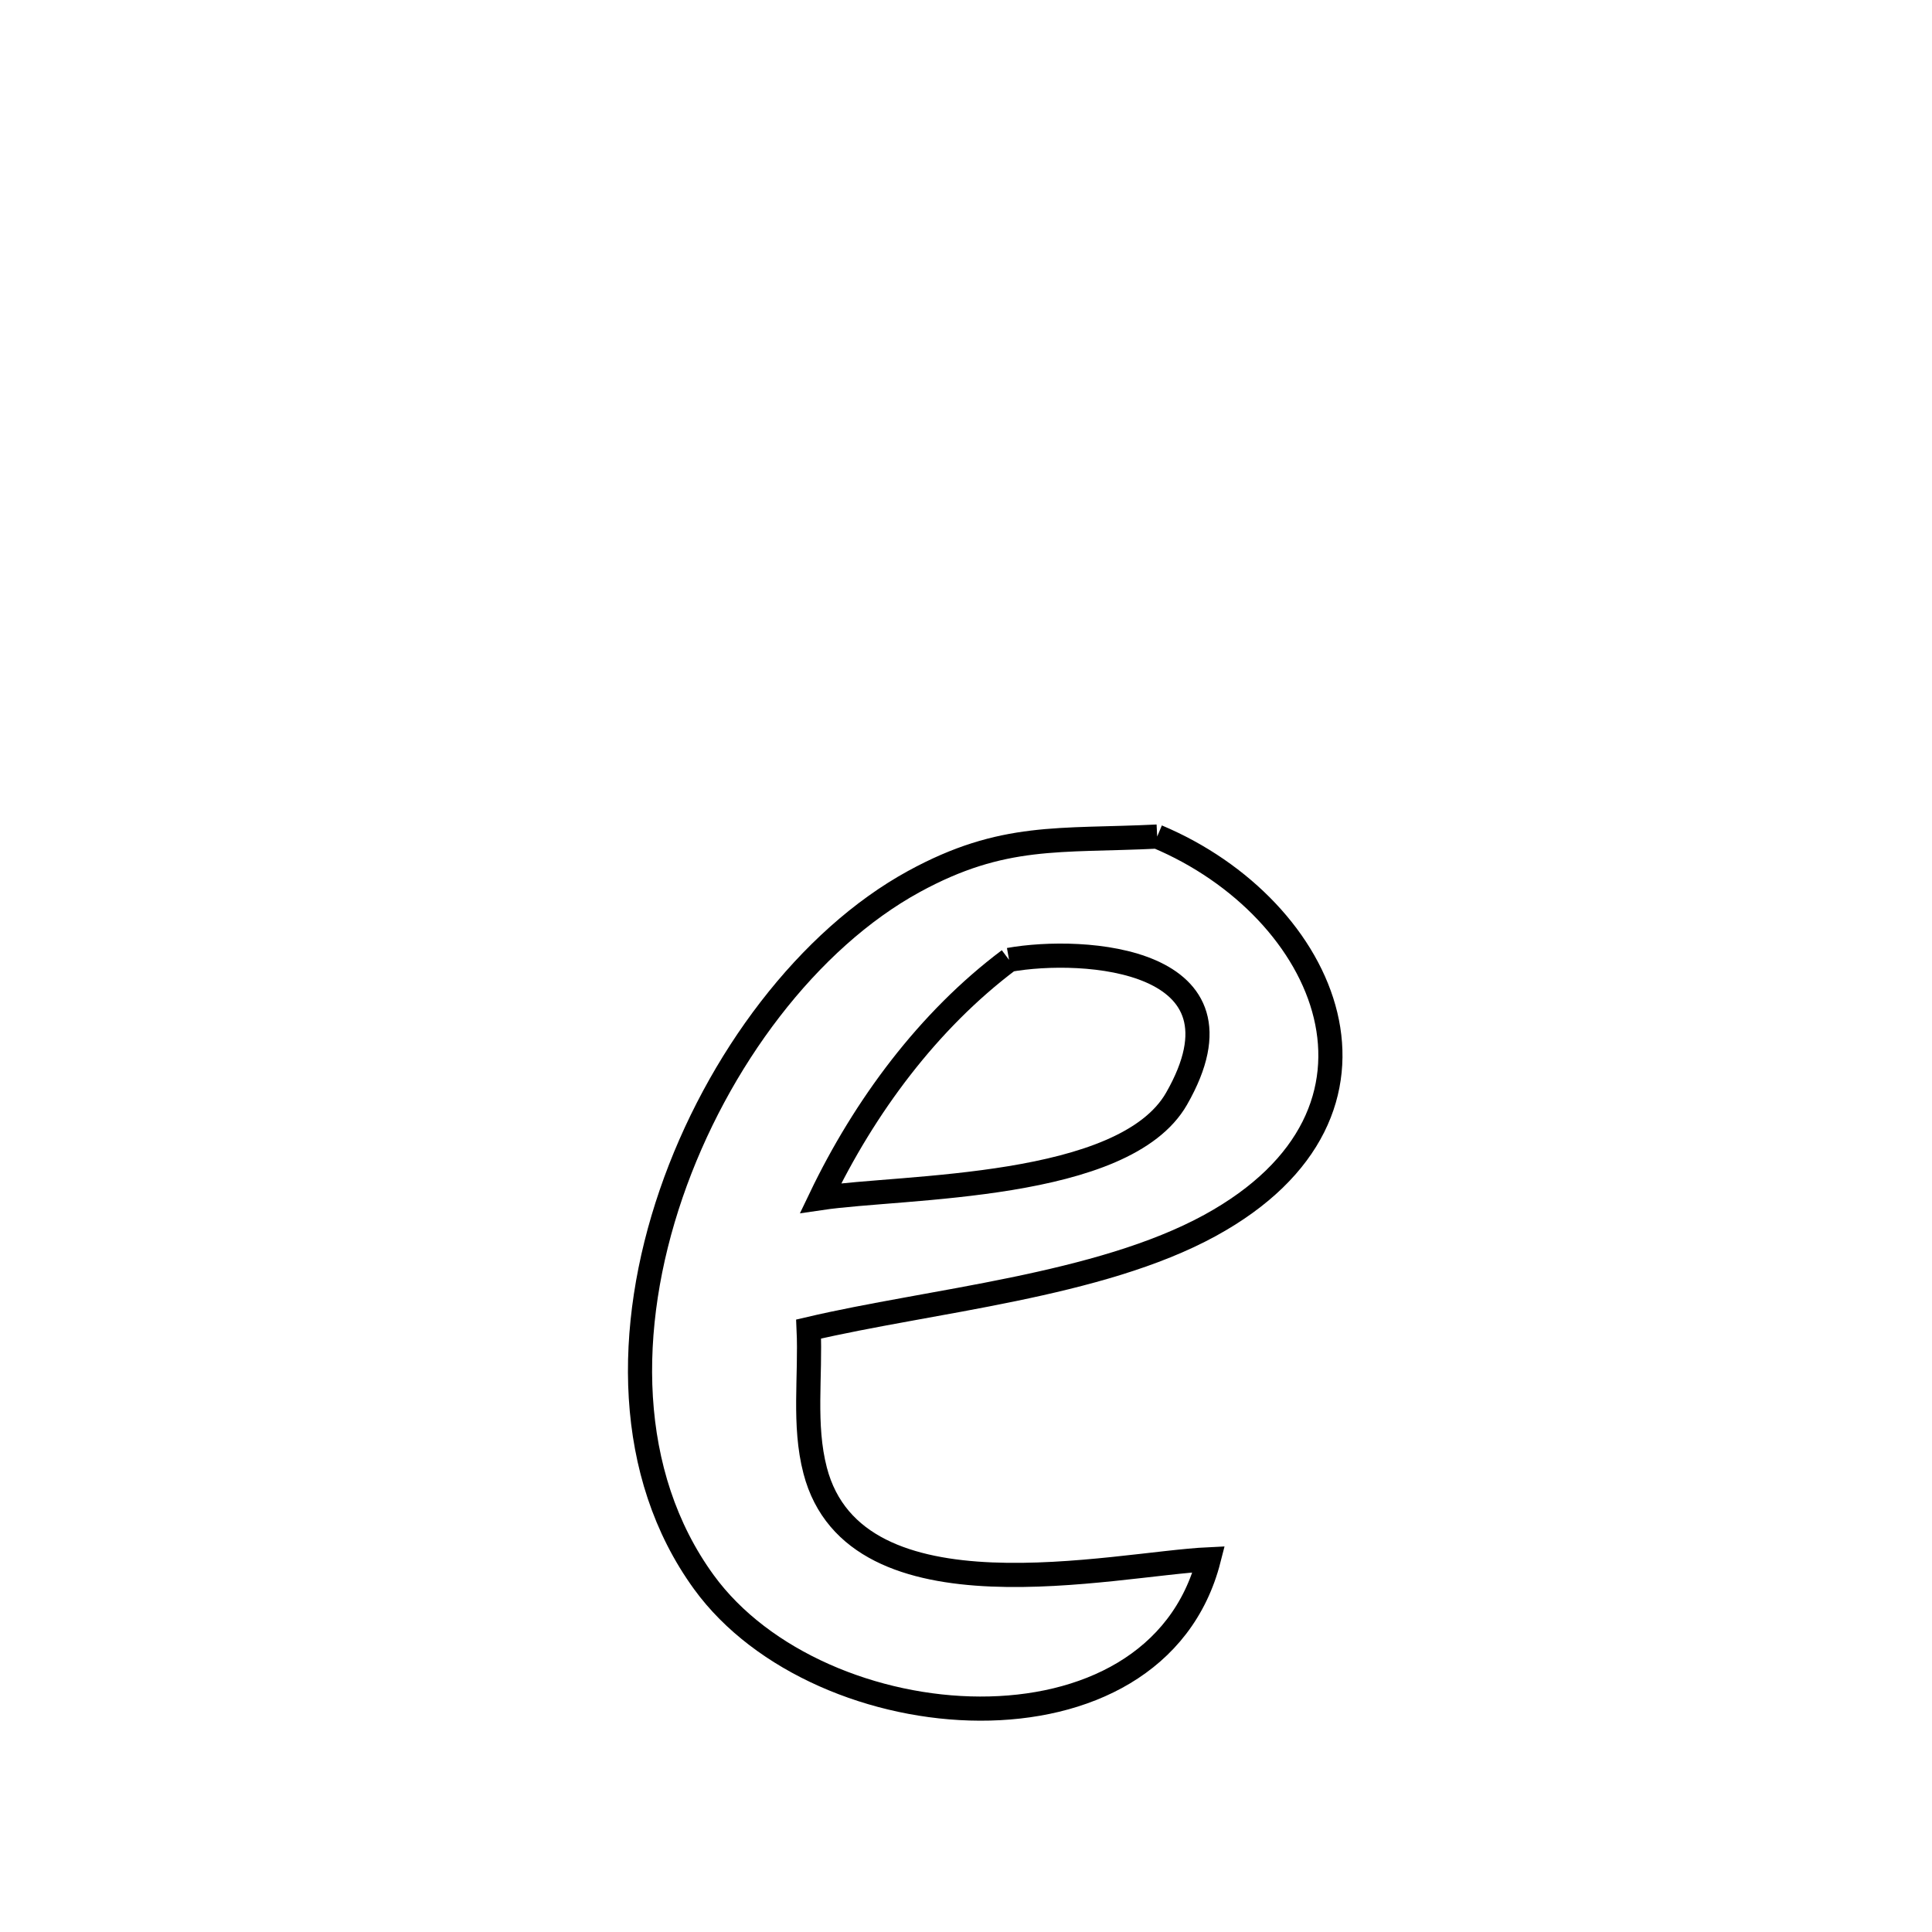 <svg xmlns="http://www.w3.org/2000/svg" viewBox="0.0 0.0 24.0 24.0" height="200px" width="200px"><path fill="none" stroke="black" stroke-width=".3" stroke-opacity="1.0"  filling="0" d="M14.375 10.392 L14.375 10.392 C16.498 11.284 17.611 13.811 15.031 15.223 C13.653 15.977 11.561 16.154 10.045 16.51 L10.045 16.51 C10.072 17.096 9.978 17.7 10.126 18.267 C10.625 20.186 13.842 19.425 15.016 19.37 L15.016 19.37 C14.686 20.661 13.479 21.229 12.173 21.225 C10.868 21.222 9.466 20.647 8.744 19.654 C7.768 18.311 7.767 16.492 8.337 14.83 C8.907 13.169 10.047 11.665 11.352 10.951 C12.46 10.345 13.16 10.452 14.375 10.392 L14.375 10.392"></path>
<path fill="none" stroke="black" stroke-width=".3" stroke-opacity="1.0"  filling="0" d="M12.535 11.924 L12.535 11.924 C13.456 11.759 15.619 11.894 14.616 13.648 C13.965 14.786 11.231 14.73 10.194 14.883 L10.194 14.883 C10.738 13.749 11.529 12.679 12.535 11.924 L12.535 11.924"></path></svg>